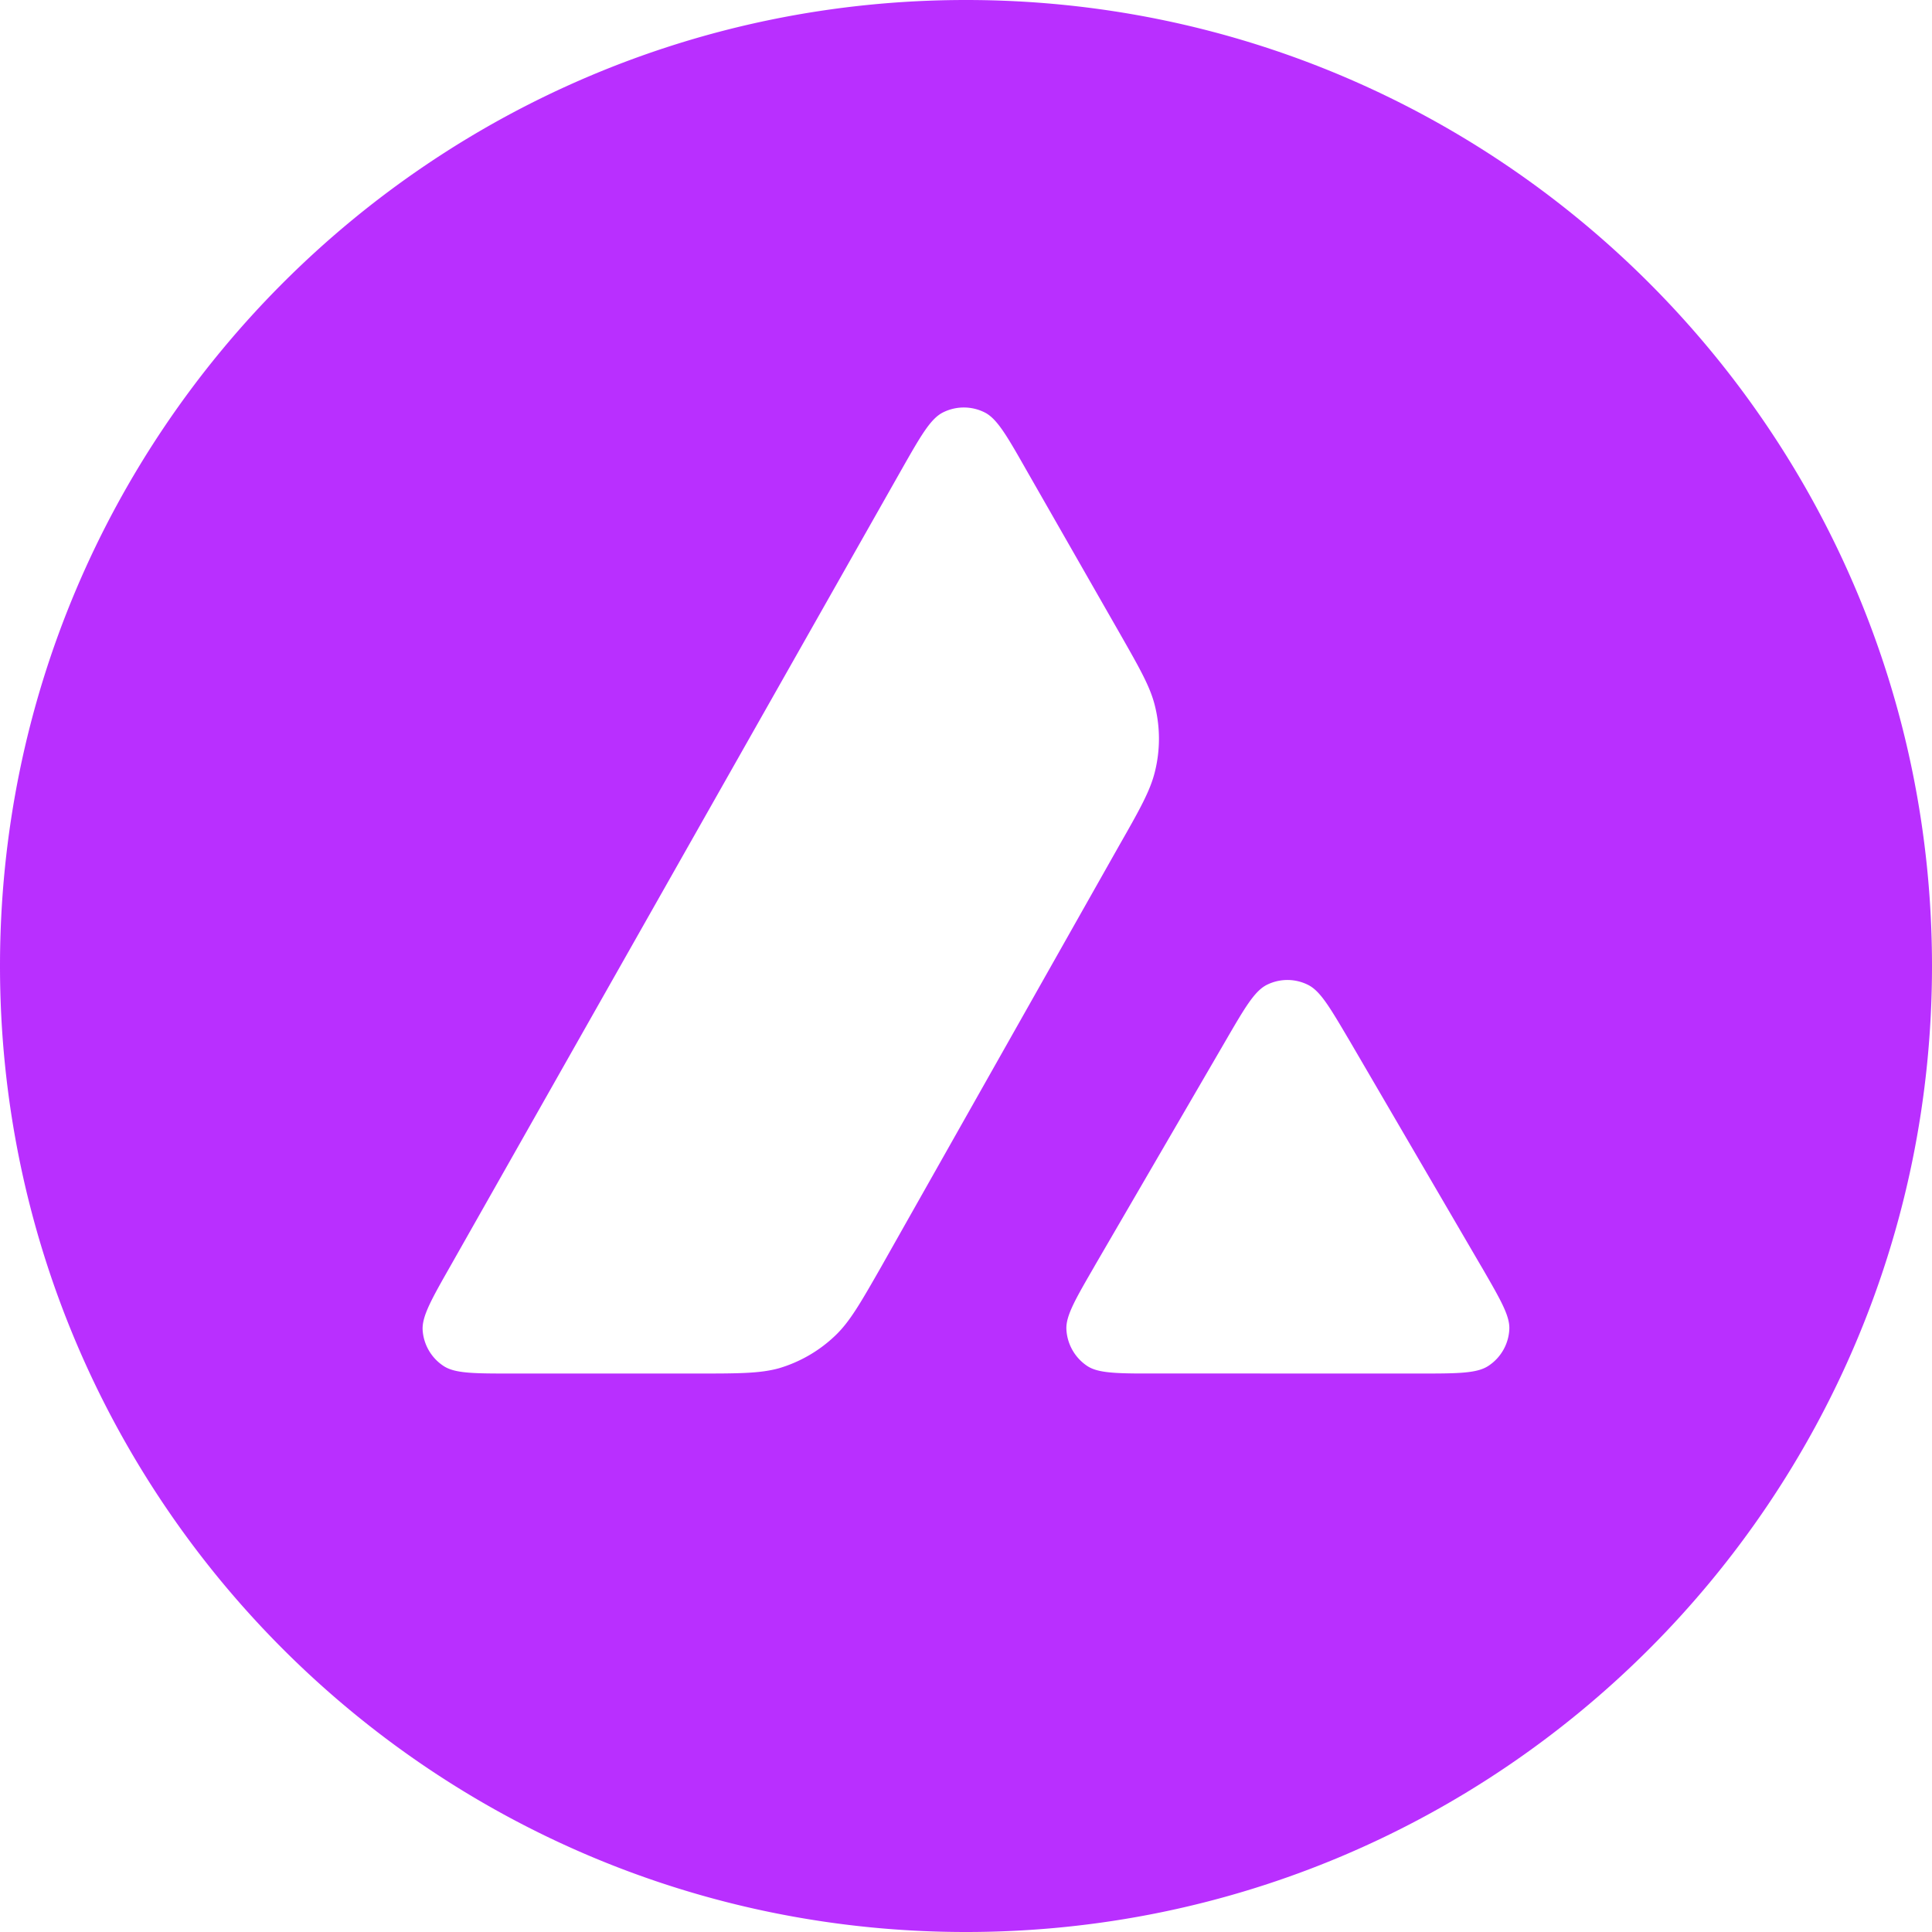 <svg width="32" height="32" viewBox="0 0 32 32" xmlns="http://www.w3.org/2000/svg" fill="#b92fff"><path d="M16 0c8.837 0 16 7.163 16 16s-7.163 16-16 16S0 24.837 0 16 7.163 0 16 0zm.313 6.833a.77.77 0 00-.698 0c-.203.104-.364.384-.682.944L7.46 20.97c-.314.552-.47.829-.46 1.055a.77.77 0 00.35.602c.19.123.505.123 1.14.123h3.028c.712 0 1.068 0 1.386-.088.349-.104.667-.288.931-.541.243-.232.418-.54.764-1.145l.01-.018 3.926-6.95c.348-.61.52-.916.597-1.239a2.26 2.26 0 000-1.066c-.076-.32-.25-.625-.593-1.226l-.008-.014-1.536-2.686c-.318-.56-.48-.84-.682-.944zm4.664 9.482c-.2.104-.36.377-.678.925l-2.165 3.722-.007.013c-.317.548-.476.821-.464 1.046a.777.777 0 00.348.606c.15.098.387.118.802.122l4.684.001c.64 0 .962 0 1.154-.126a.768.768 0 00.348-.607c.011-.219-.142-.484-.443-1.005l-.032-.054-2.172-3.722-.025-.042c-.305-.517-.46-.778-.657-.879a.762.762 0 00-.693 0z"/></svg>
